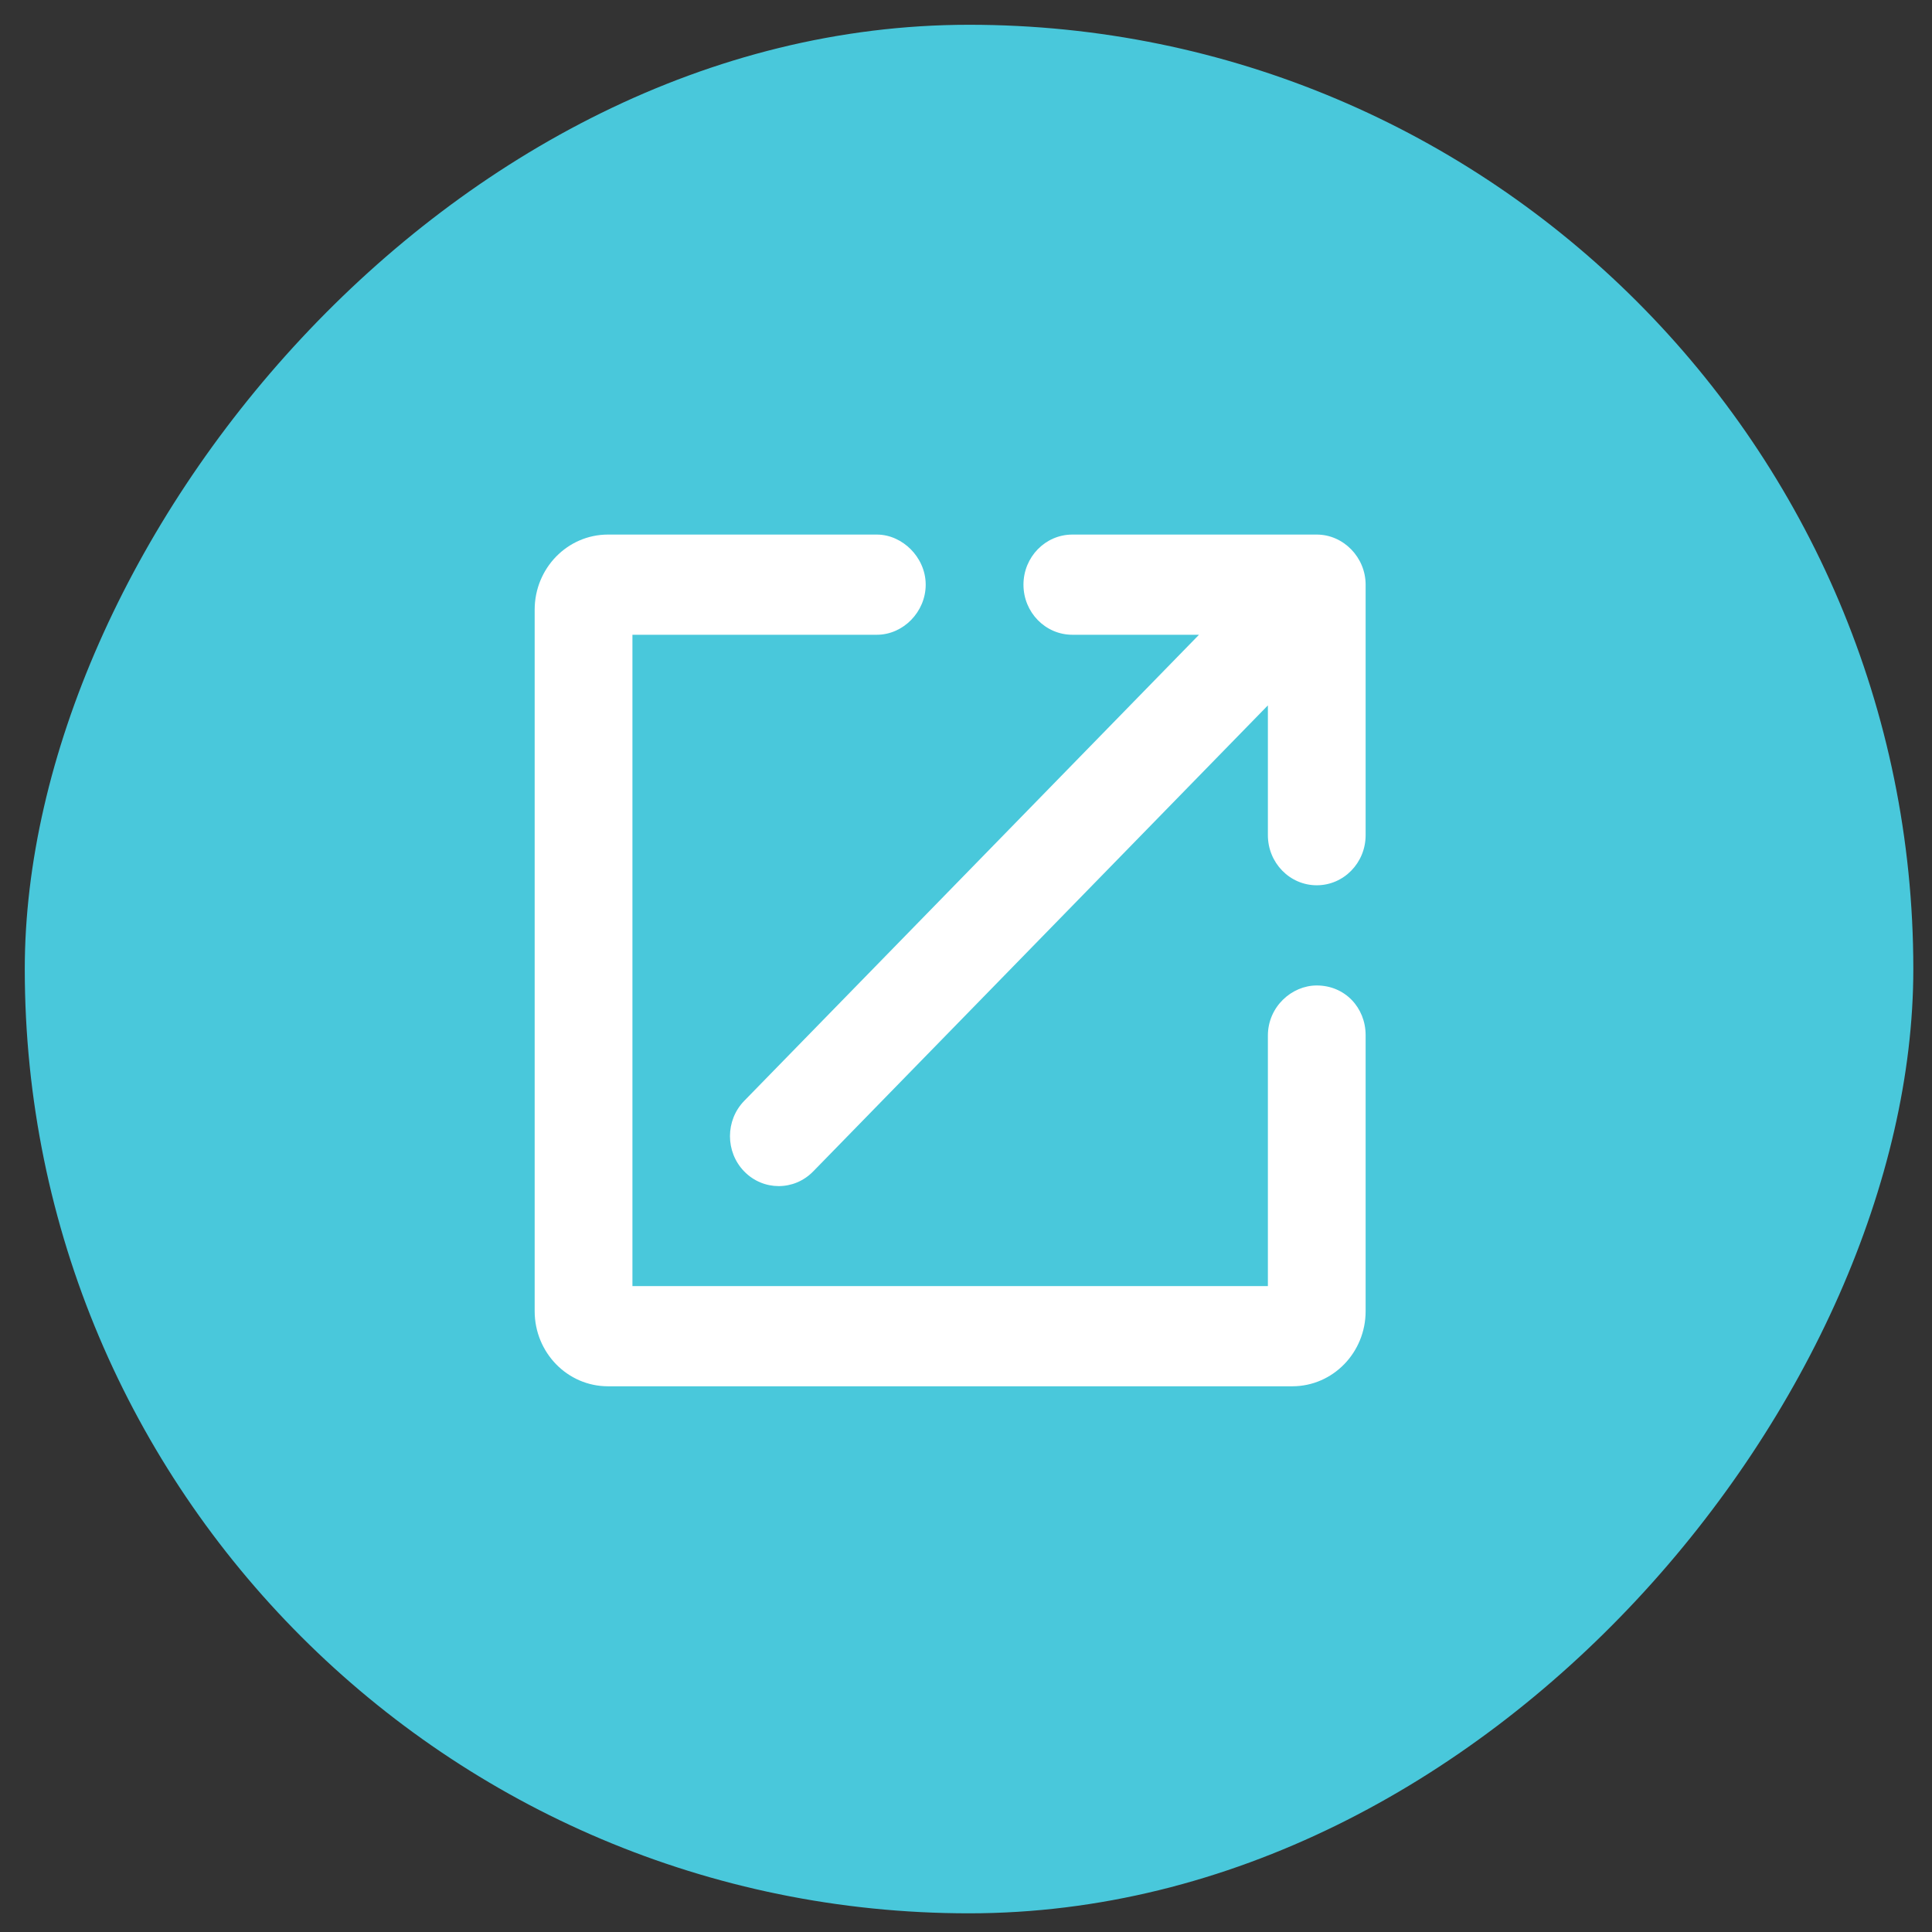 <svg width="78" height="78" viewBox="0 0 78 78" fill="none" xmlns="http://www.w3.org/2000/svg">
<rect x="0" y="0" width="78" height="78" fill="#333333" stroke="none"/>
<rect width="76.246" height="76.246" rx="38.123" transform="matrix(1 0 0 -1 1 77.246)" fill="#49C8DB"/>
<path d="M53.161 39.786C52.148 39.786 51.188 40.648 51.188 41.809V51.922H25.533V25.627H35.4C36.469 25.627 37.373 24.7 37.373 23.605C37.373 23.017 37.107 22.515 36.769 22.175C36.433 21.838 35.949 21.582 35.4 21.582H24.546C22.911 21.582 21.586 22.94 21.586 24.616V52.934C21.586 54.61 22.911 55.968 24.546 55.968H52.174C53.809 55.968 55.134 54.61 55.134 52.934V41.794C55.134 40.682 54.299 39.786 53.161 39.786Z" fill="white"/>
<path d="M48.407 25.627L30.047 44.444C29.279 45.232 29.279 46.508 30.047 47.295C30.814 48.082 32.06 48.084 32.828 47.295L32.829 47.295L51.188 28.478V33.718C51.188 34.835 52.071 35.741 53.161 35.741C54.251 35.741 55.134 34.835 55.134 33.718V23.605C55.134 22.502 54.237 21.582 53.161 21.582H43.294C42.204 21.582 41.32 22.488 41.32 23.605C41.32 24.721 42.204 25.627 43.294 25.627H48.407Z" fill="white"/>
</svg>
